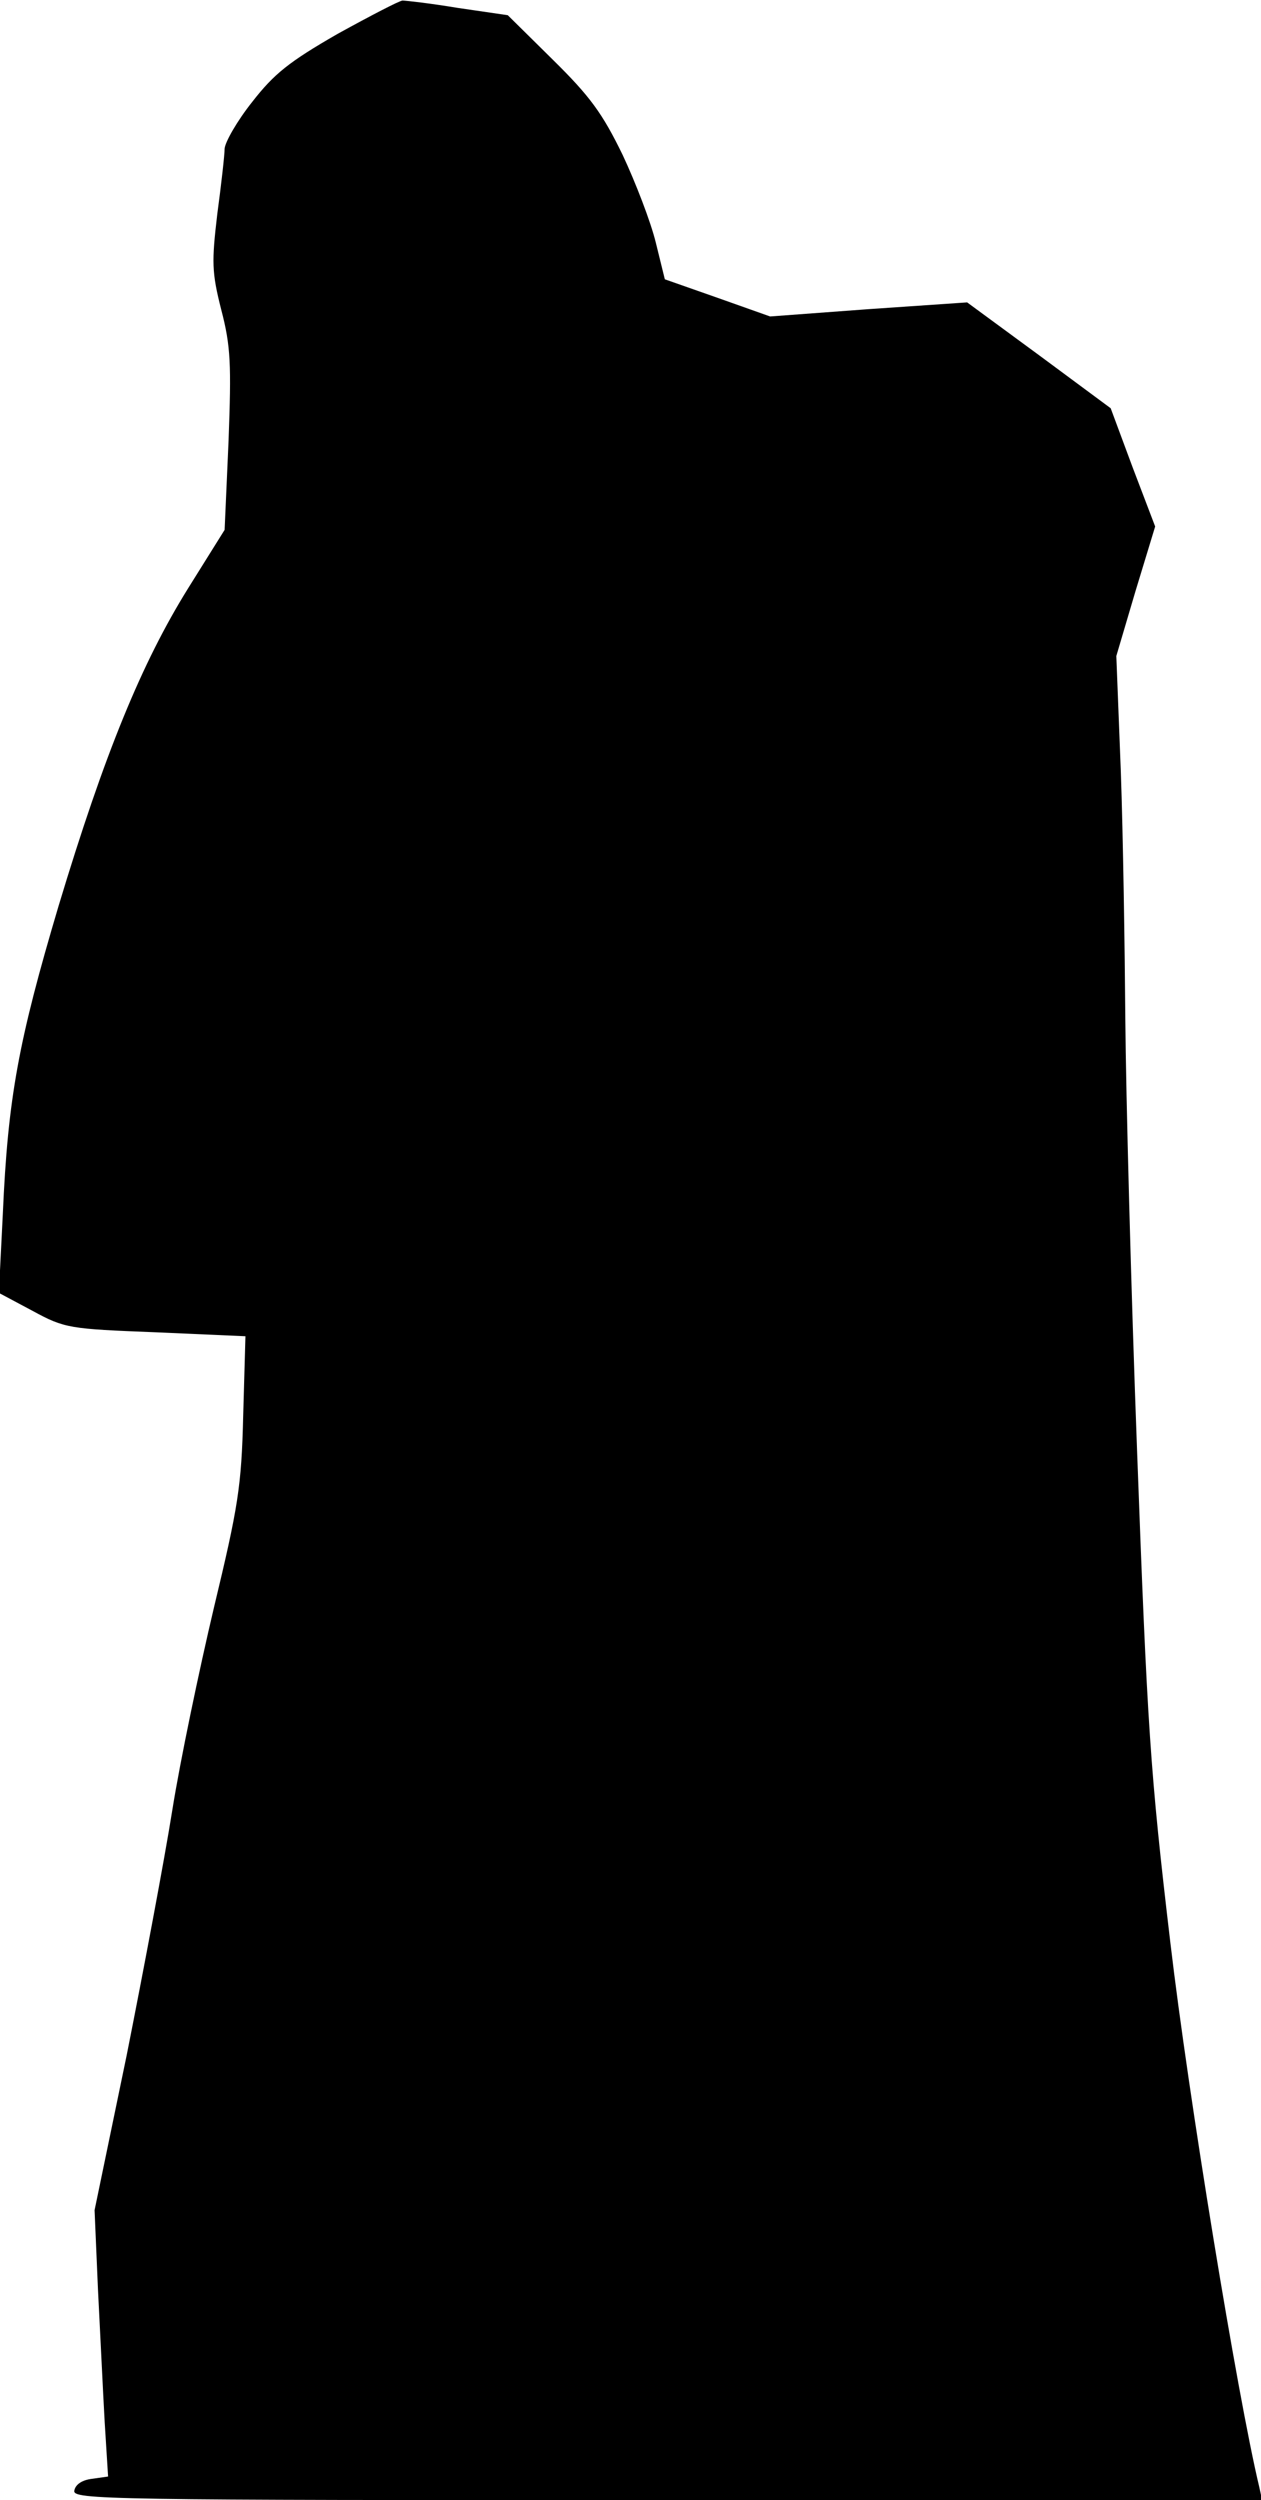 <?xml version="1.0" standalone="no"?>
<!DOCTYPE svg PUBLIC "-//W3C//DTD SVG 20010904//EN"
 "http://www.w3.org/TR/2001/REC-SVG-20010904/DTD/svg10.dtd">
<svg version="1.0" xmlns="http://www.w3.org/2000/svg"
 width="224pt" height="444pt" viewBox="0 0 224 444"
 preserveAspectRatio="xMidYMid meet">
<g transform="translate(0,444) scale(0.1,-0.1)"
fill="#000000" stroke="none">
<path fill="#000000" stroke="none" d="M600 4380 c-87 -50 -113 -71 -152 -121
-27 -34 -48 -71 -49 -83 0 -11 -6 -64 -13 -116 -10 -85 -10 -103 7 -170 17
-65 18 -97 13 -233 l-7 -158 -65 -104 c-82 -132 -148 -292 -230 -564 -71 -239
-90 -340 -99 -547 l-7 -140 60 -32 c57 -31 65 -32 219 -38 l159 -7 -4 -141
c-3 -126 -9 -162 -52 -341 -26 -110 -60 -272 -74 -360 -14 -88 -51 -284 -81
-435 l-57 -275 6 -140 c4 -77 9 -184 12 -237 l6 -96 -28 -4 c-18 -2 -30 -10
-32 -21 -3 -16 52 -17 1053 -17 l1057 0 -5 23 c-39 163 -126 695 -158 967 -36
304 -41 384 -59 870 -11 294 -20 641 -21 770 -1 129 -4 327 -8 440 l-8 205 34
115 35 115 -40 105 -39 105 -127 94 -128 94 -175 -12 -175 -13 -93 33 -94 33
-16 65 c-9 37 -36 107 -59 156 -36 74 -58 104 -124 169 l-80 79 -89 13 c-48 8
-92 13 -98 13 -5 0 -57 -27 -115 -59z"/>
</g>
</svg>
